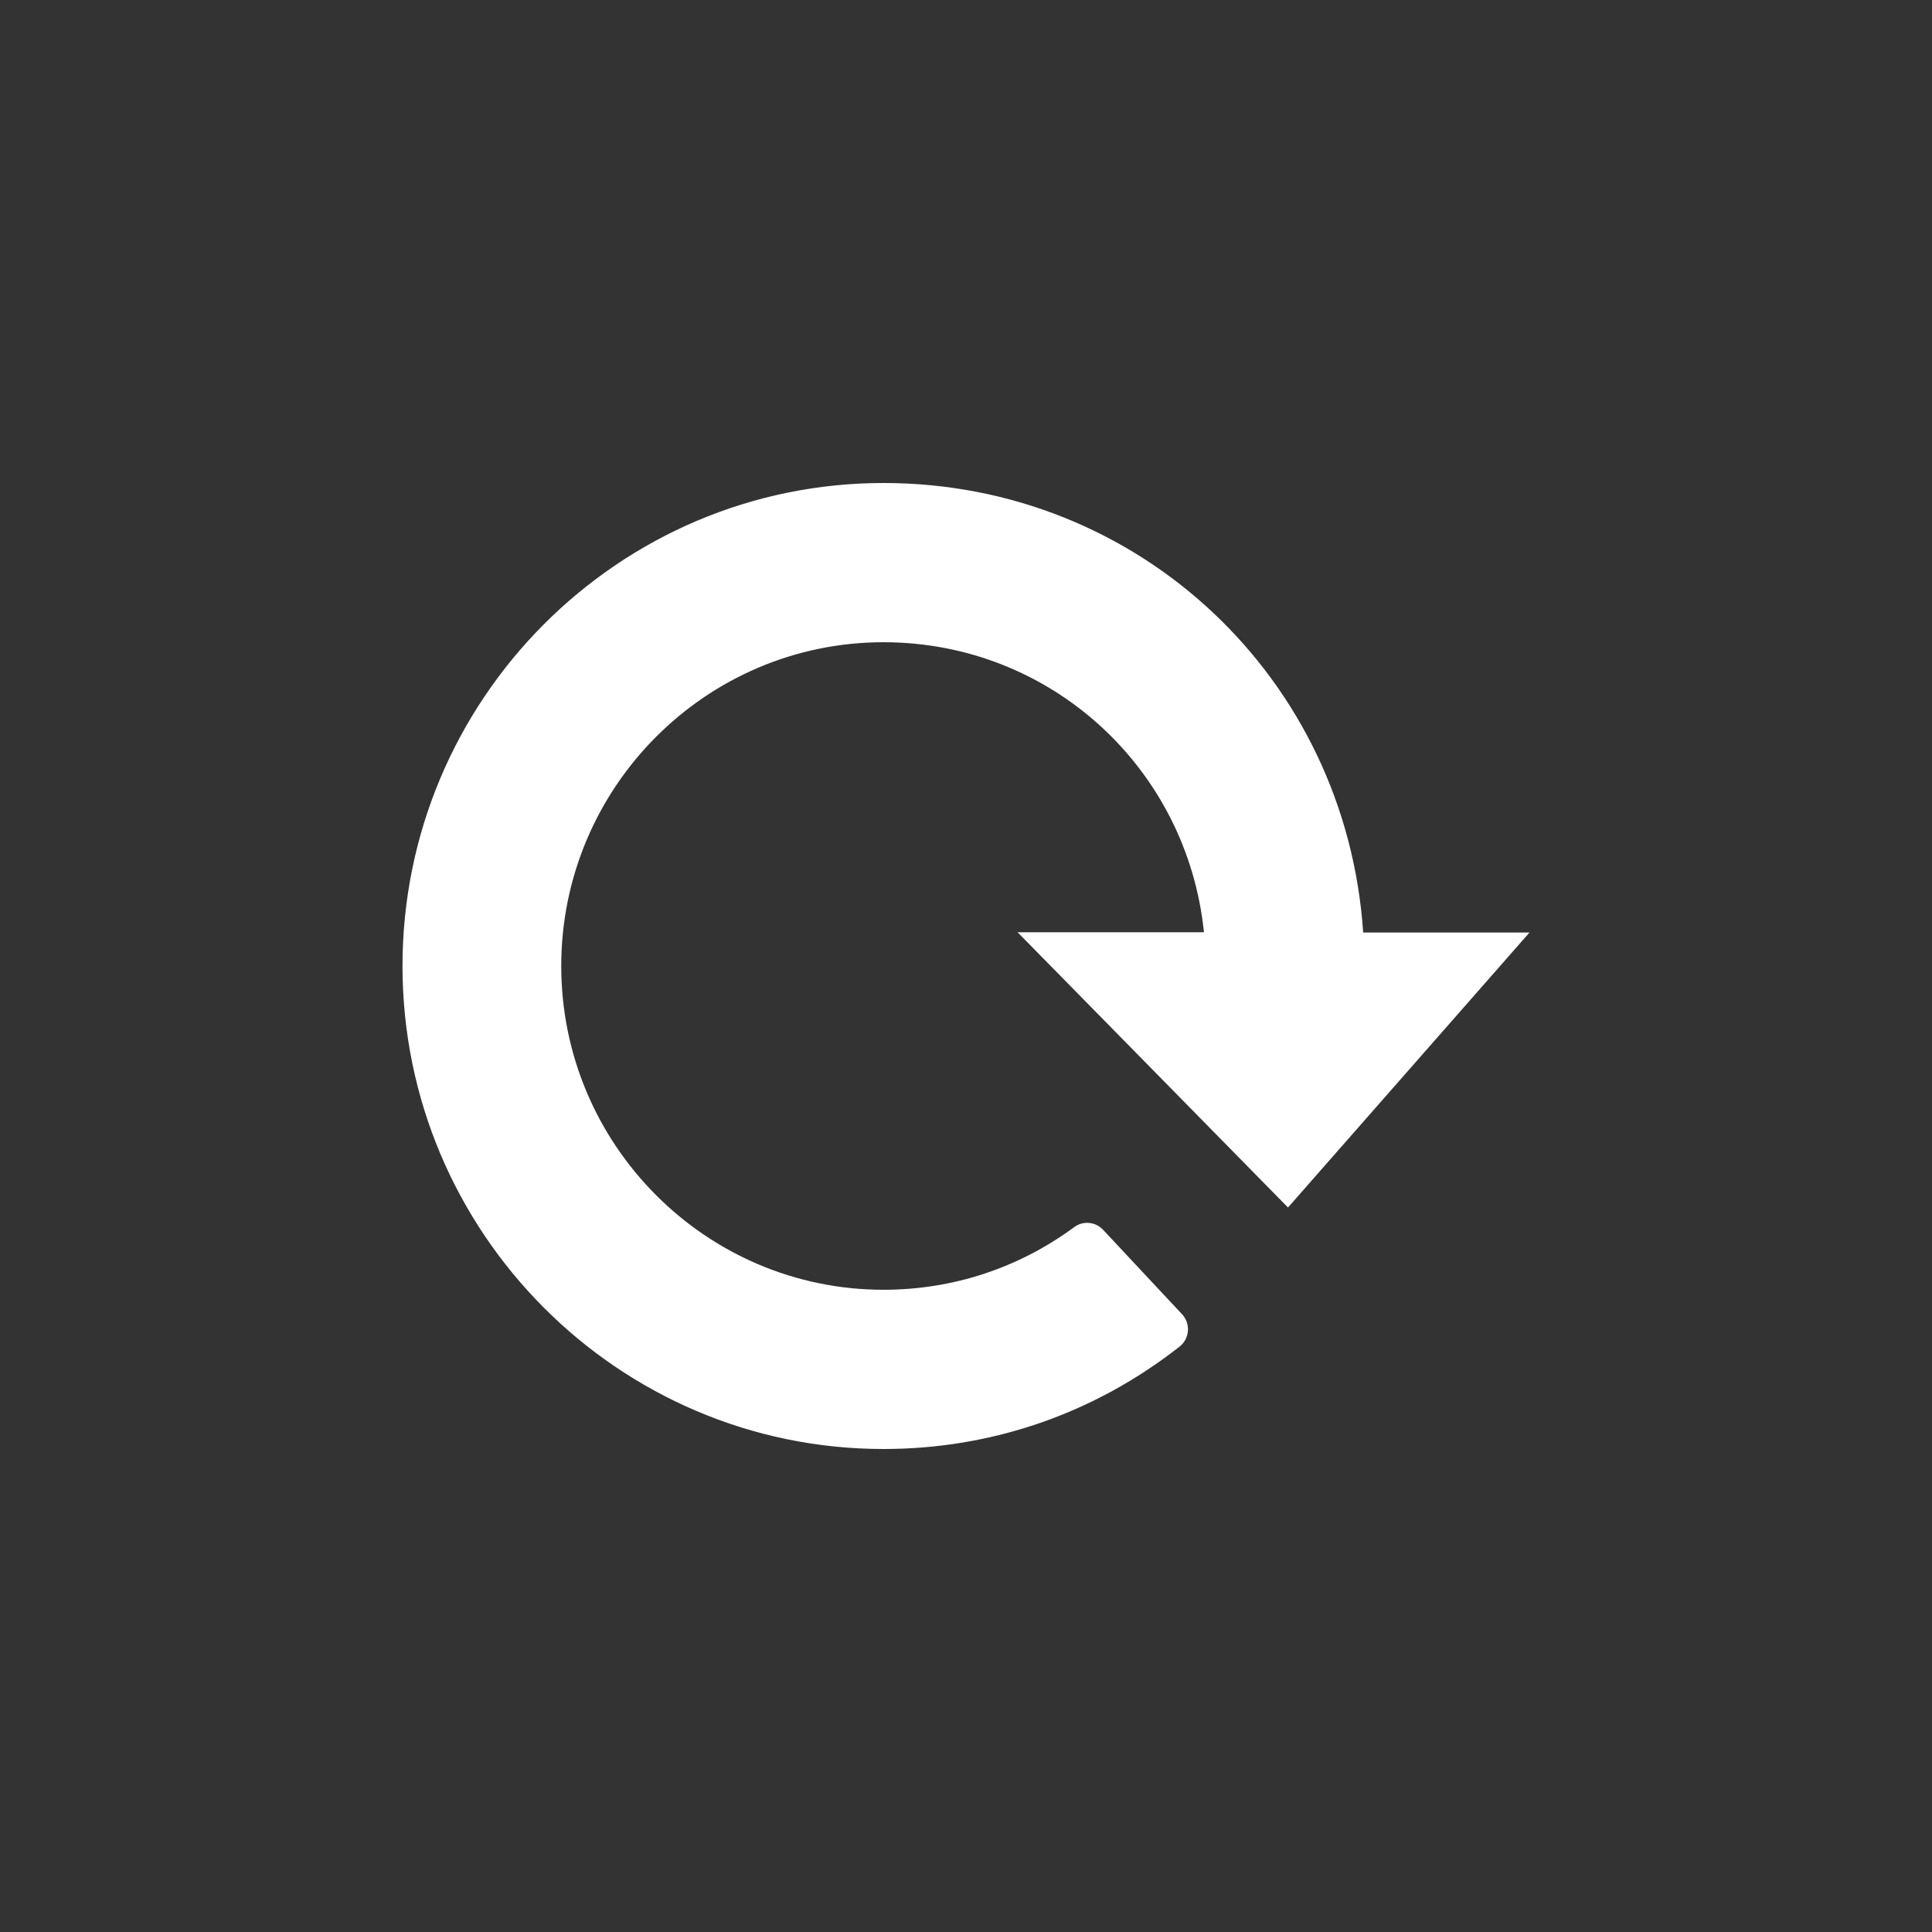 <svg width="24" height="24" viewBox="0 0 24 24" fill="none" xmlns="http://www.w3.org/2000/svg">
<rect x="0" y="0" width="24" height="24" fill="#333333" stroke="none"/>
<path d="M16 15L19 11.584H16.934C16.722 8.431 14.156 6 10.975 6C7.681 6 5 8.691 5 12C5 15.309 7.681 18 10.975 18C12.322 18 13.594 17.559 14.653 16.728V16.728C14.779 16.629 14.793 16.443 14.684 16.326L13.702 15.276C13.608 15.176 13.454 15.162 13.344 15.244V15.244C12.653 15.753 11.834 16.022 10.975 16.022C8.769 16.022 6.972 14.219 6.972 12C6.972 9.781 8.769 7.978 10.975 7.978C13.05 7.978 14.747 9.541 14.956 11.581H12.641L16 15Z" fill="white"/>
</svg>
